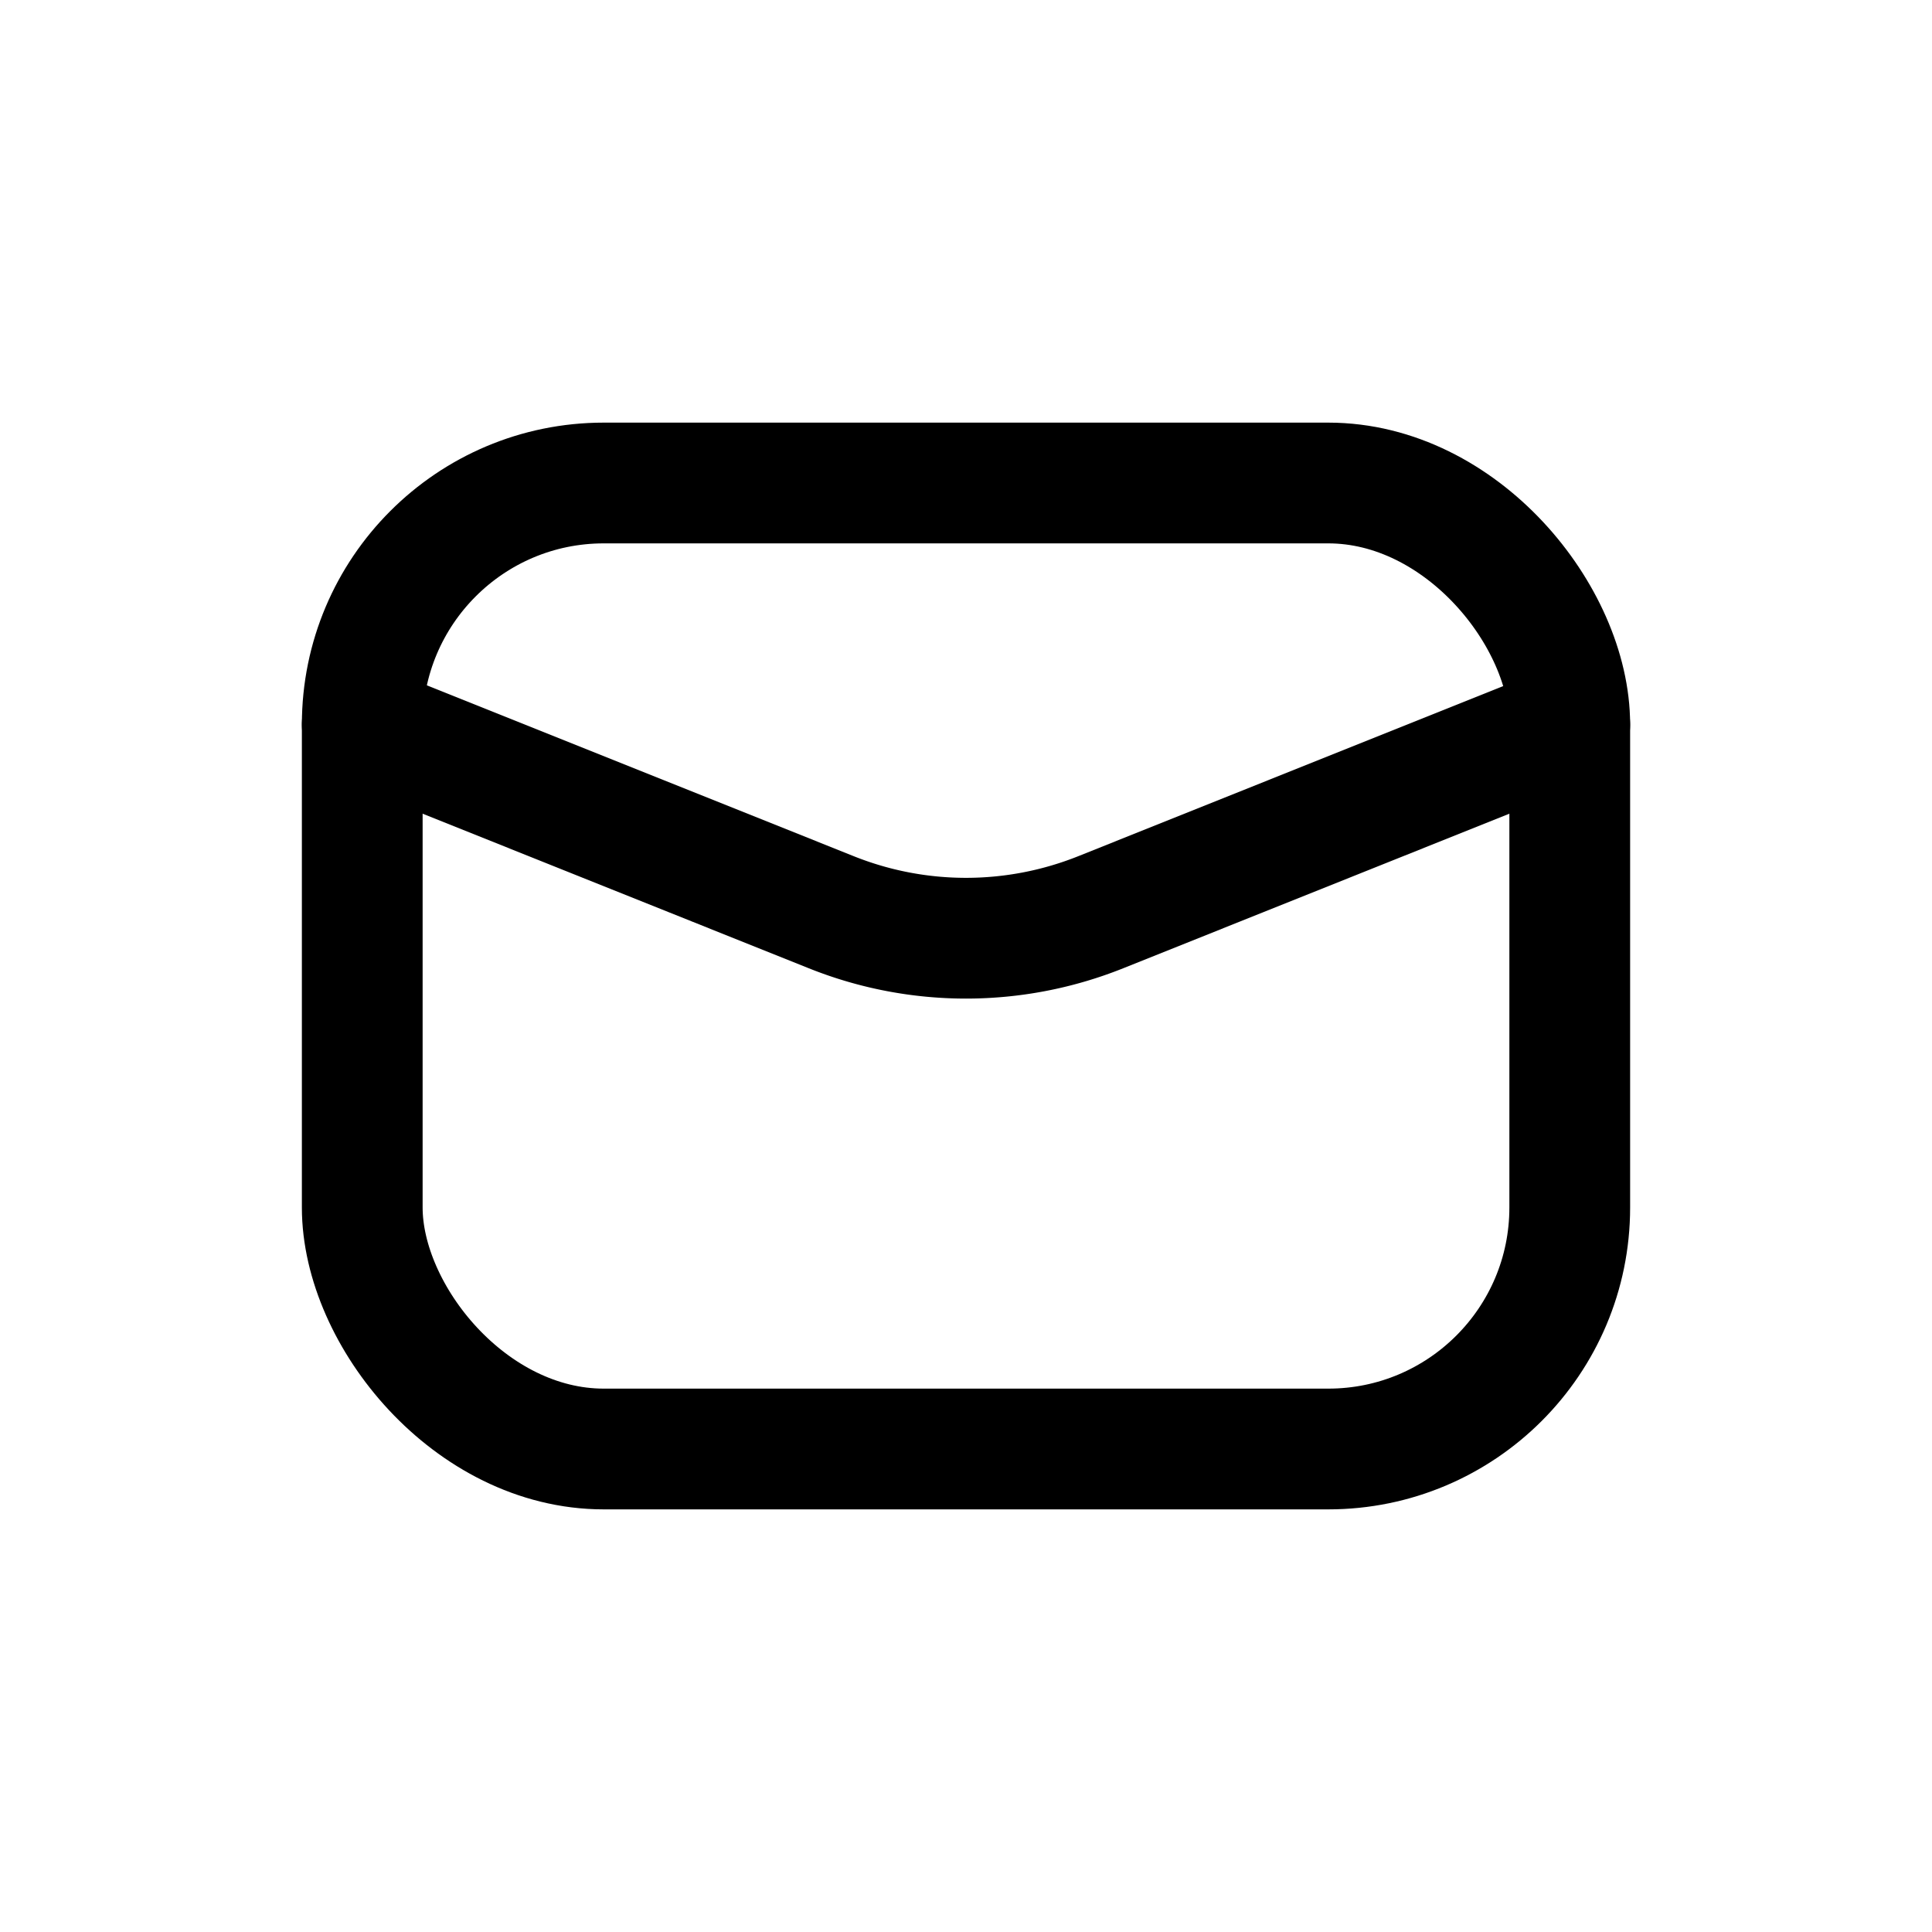 <?xml version="1.0" ?><svg xmlns="http://www.w3.org/2000/svg" id="Layer_2" data-name="Layer 2" viewBox="0 0 32 32"><defs><style>.cls-1{fill:none;stroke:#000;stroke-linecap:round;stroke-linejoin:round;stroke-width:2px;}</style></defs><rect class="cls-1" x="6" y="8" width="20" height="16" rx="4"/><path class="cls-1" d="M6,12l7.77,3.11a6,6,0,0,0,4.46,0L26,12"/></svg>